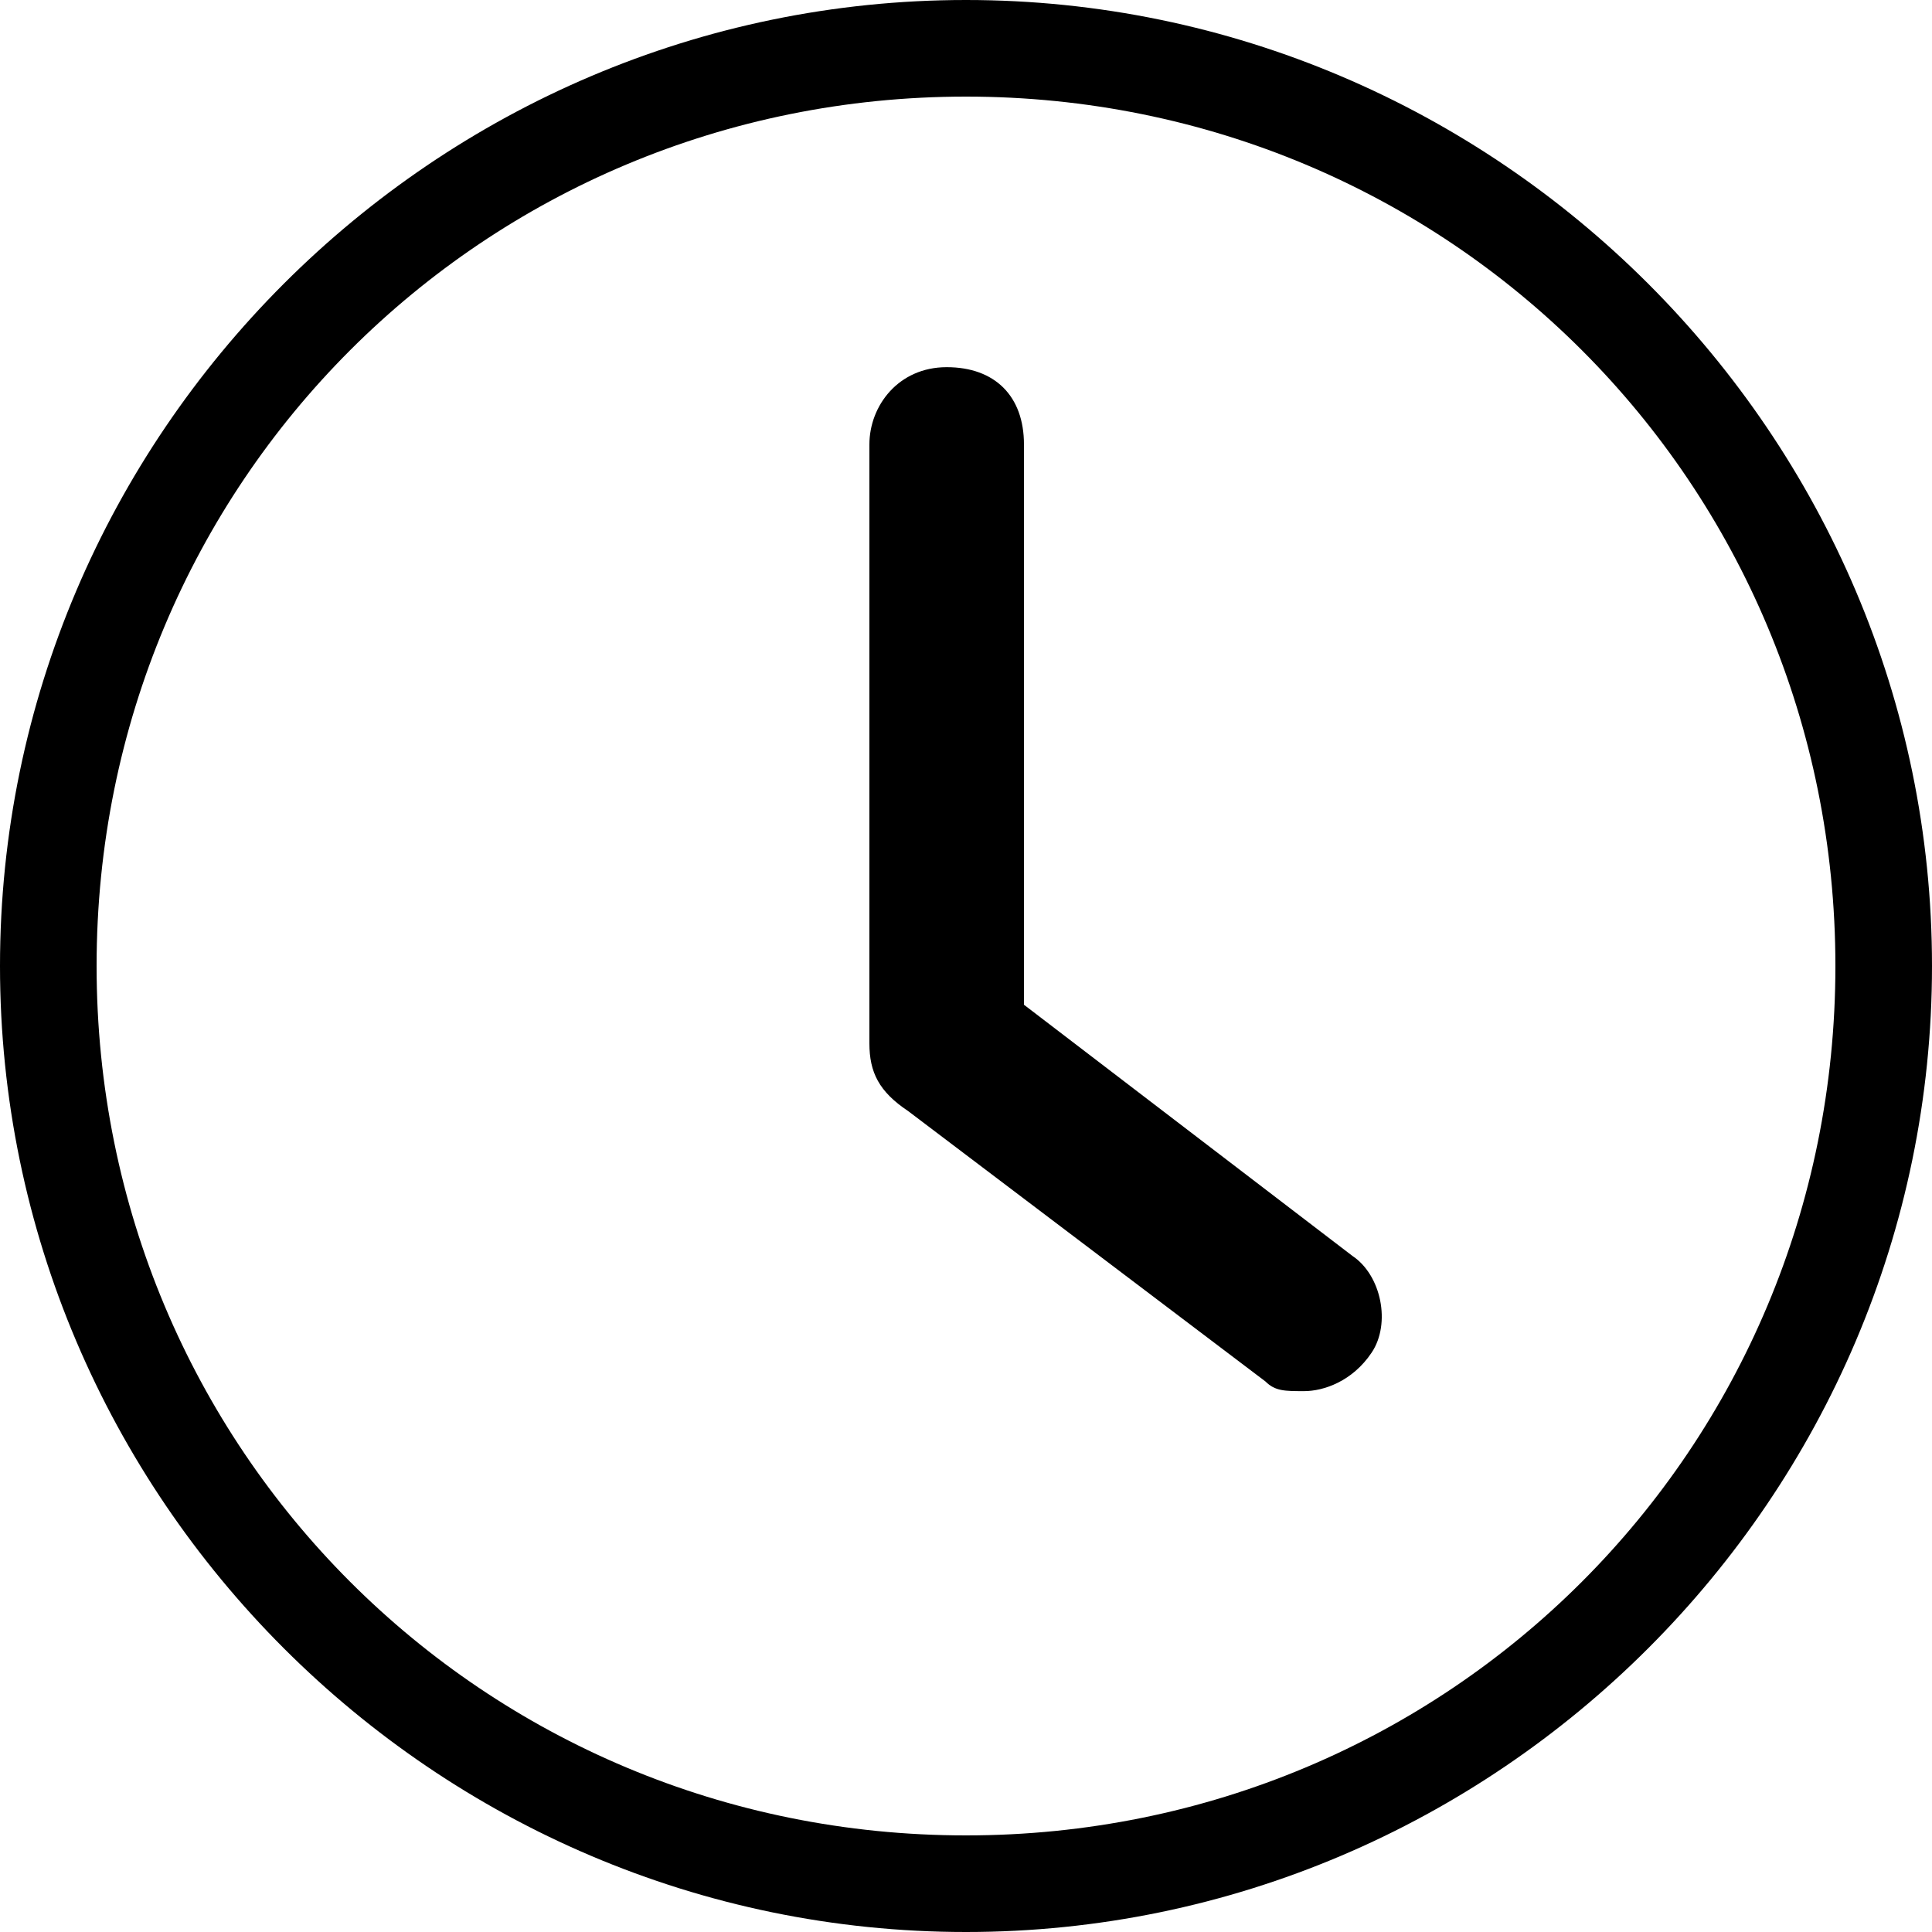 <svg width="20" height="20" viewBox="0 0 20 20" fill="none" xmlns="http://www.w3.org/2000/svg">
<path d="M10 20C4.5 20 0 15.5 0 10C0 4.5 4.5 0 10 0C15.5 0 20 4.5 20 10C20 15.5 15.5 20 10 20ZM10 1C5 1 1 5 1 10C1 15 5 19 10 19C15 19 19 15 19 10C19 5 15 1 10 1Z" fill="currentColor"/>
<path d="M13.5 14.401C13.3 14.401 13.2 14.401 13.1 14.301L9.4 11.501C9.1 11.301 9 11.101 9 10.801V4.601C9 4.201 9.3 3.801 9.8 3.801C10.3 3.801 10.6 4.101 10.6 4.601V10.401L14 13.001C14.3 13.201 14.4 13.701 14.2 14.001C14 14.301 13.7 14.401 13.5 14.401Z" fill="currentColor"/>
</svg>
